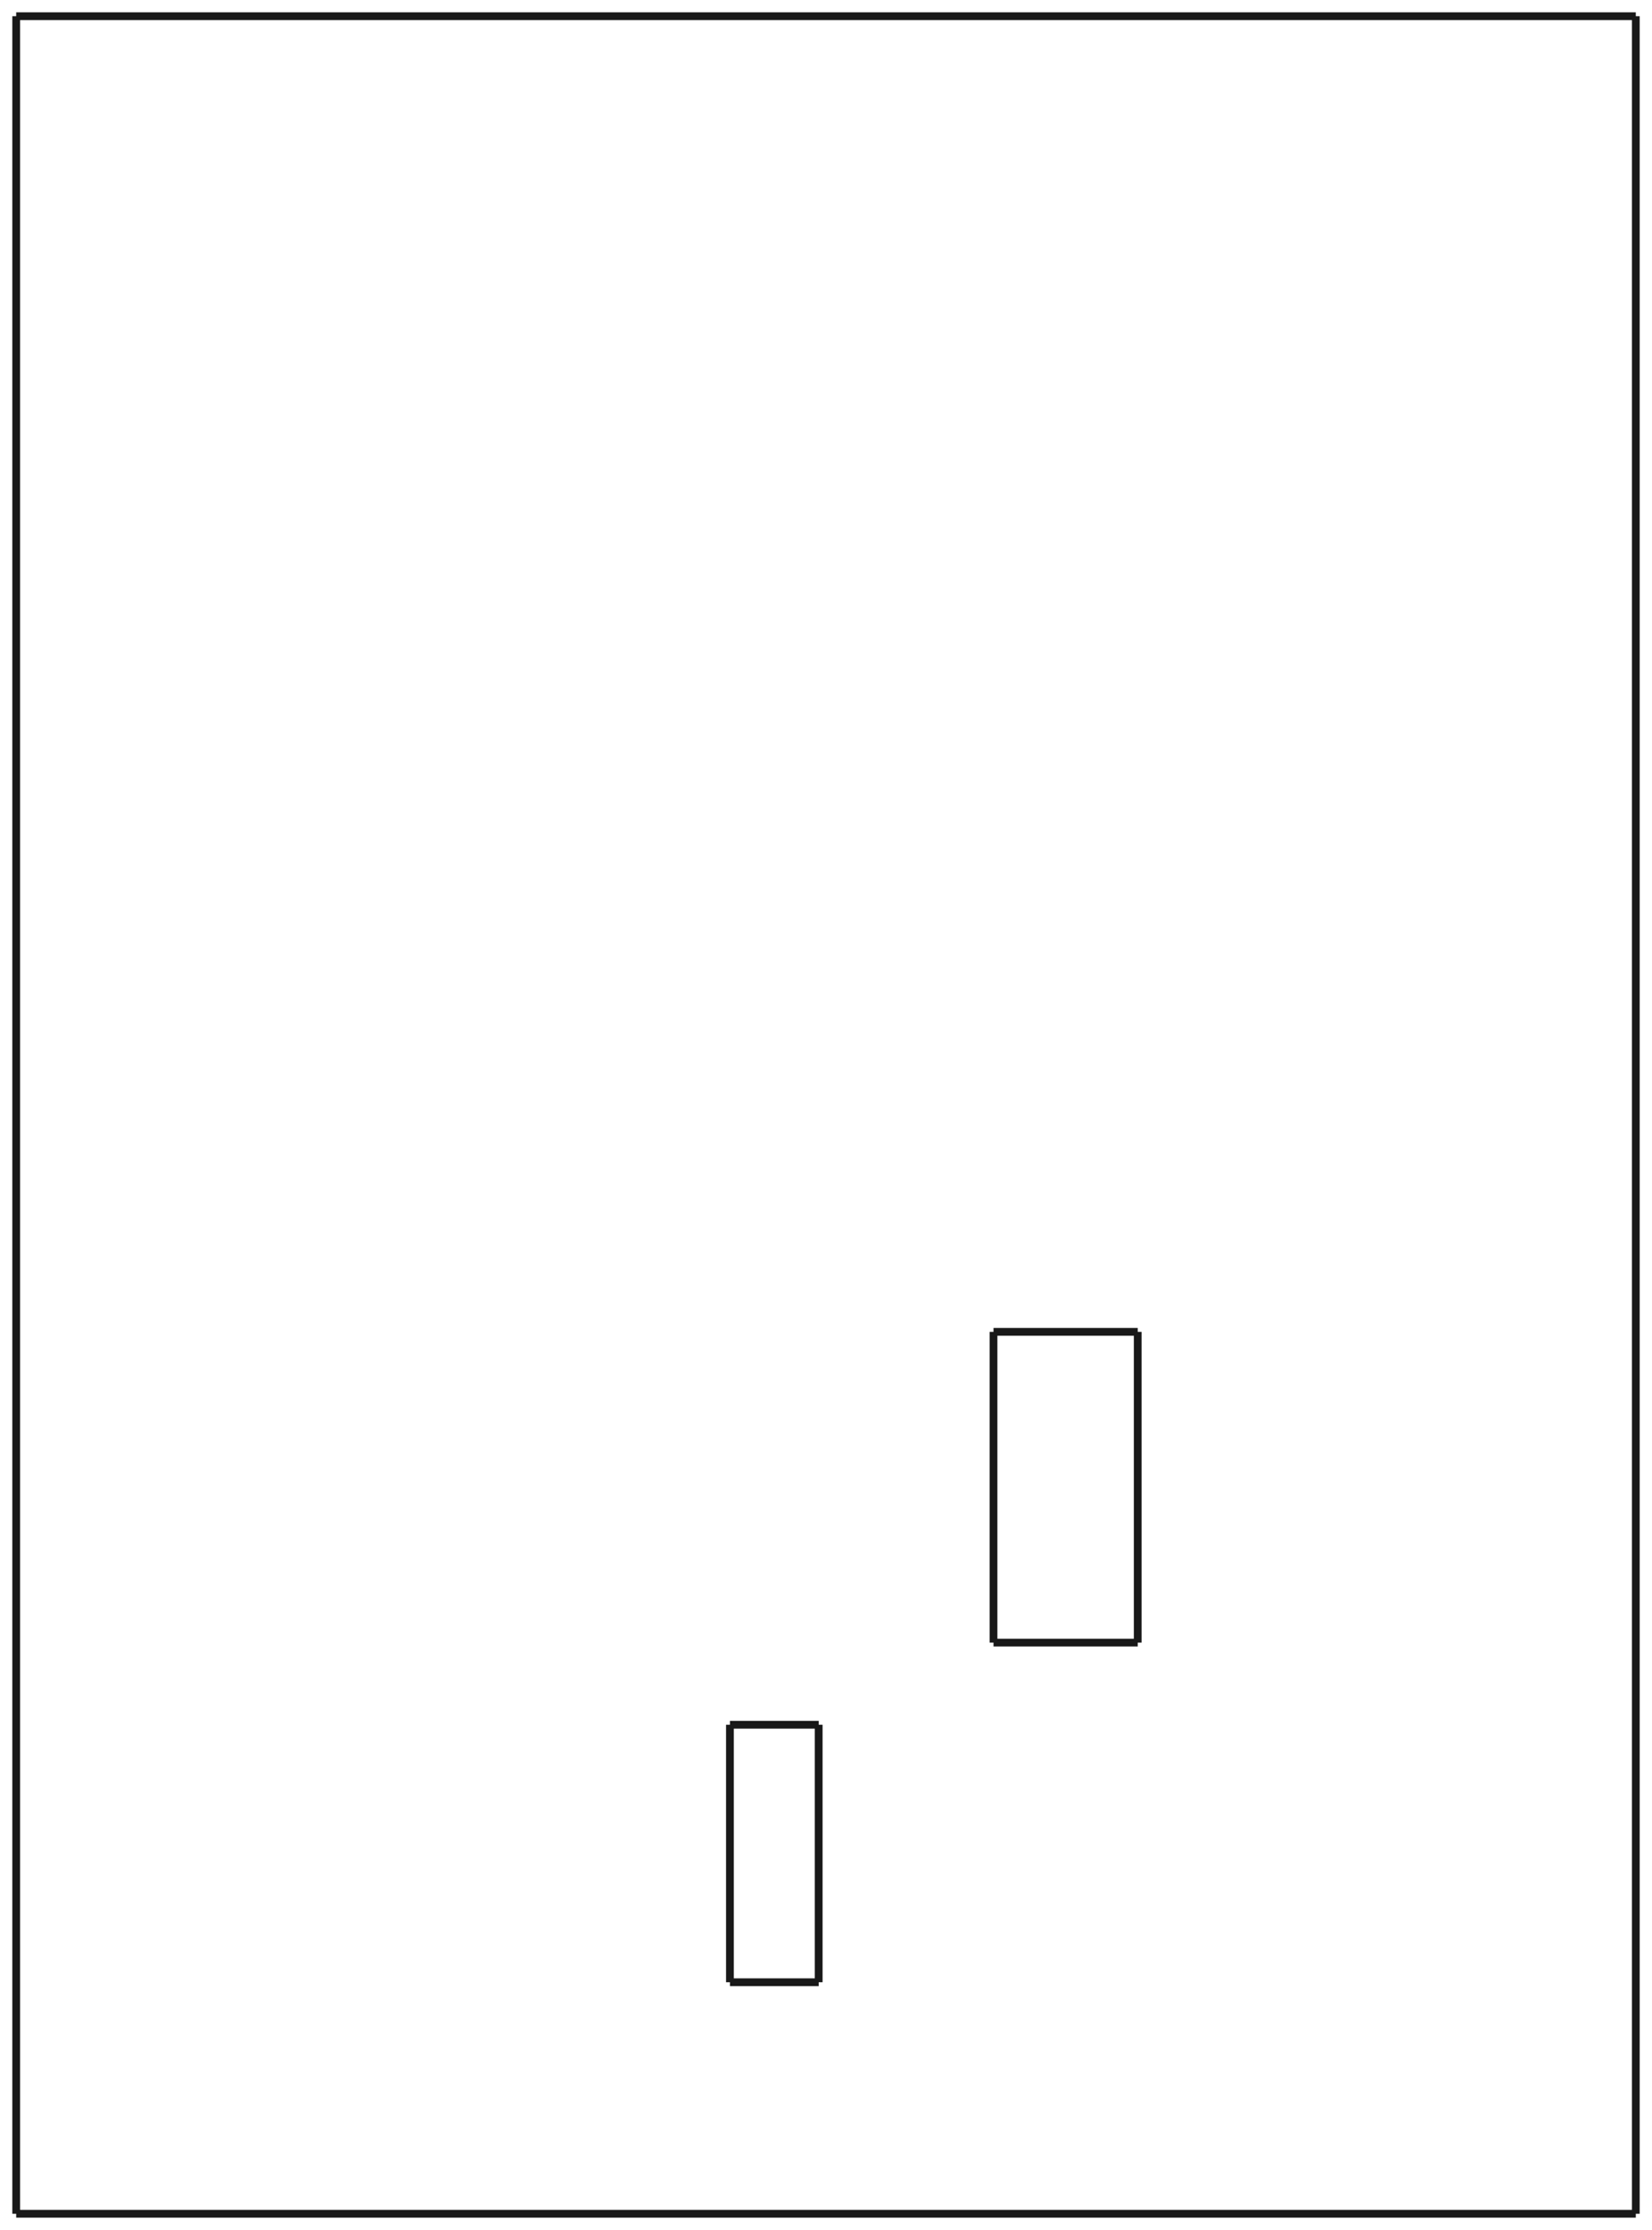<?xml version="1.0"?>
<!DOCTYPE svg PUBLIC "-//W3C//DTD SVG 1.1//EN" "http://www.w3.org/Graphics/SVG/1.1/DTD/svg11.dtd">
<svg width="74.46mm" height="100.46mm" viewBox="0 0 74.46 100.46" xmlns="http://www.w3.org/2000/svg" version="1.1">
<g id="Shape2DView021" transform="translate(63.63,33) scale(1,-1)">
<path id="Shape2DView021_nwe0000"  d="M 10.1 32.27 L 10.1 -66.73 " stroke="#191919" stroke-width="0.35 px" style="stroke-width:0.35;stroke-miterlimit:4;stroke-dasharray:none;fill:none;fill-rule: evenodd "/>
<path id="Shape2DView021_nwe0001"  d="M 10.1 -66.73 L -62.9 -66.73 " stroke="#191919" stroke-width="0.35 px" style="stroke-width:0.35;stroke-miterlimit:4;stroke-dasharray:none;fill:none;fill-rule: evenodd "/>
<path id="Shape2DView021_nwe0002"  d="M -62.9 -66.73 L -62.9 32.27 " stroke="#191919" stroke-width="0.35 px" style="stroke-width:0.35;stroke-miterlimit:4;stroke-dasharray:none;fill:none;fill-rule: evenodd "/>
<path id="Shape2DView021_nwe0003"  d="M 10.1 32.27 L -62.9 32.27 " stroke="#191919" stroke-width="0.35 px" style="stroke-width:0.35;stroke-miterlimit:4;stroke-dasharray:none;fill:none;fill-rule: evenodd "/>
<path id="Shape2DView021_nwe0004"  d="M -18.85 -27 L -12.35 -27 " stroke="#191919" stroke-width="0.35 px" style="stroke-width:0.35;stroke-miterlimit:4;stroke-dasharray:none;fill:none;fill-rule: evenodd "/>
<path id="Shape2DView021_nwe0005"  d="M -18.85 -41 L -18.85 -27 " stroke="#191919" stroke-width="0.35 px" style="stroke-width:0.35;stroke-miterlimit:4;stroke-dasharray:none;fill:none;fill-rule: evenodd "/>
<path id="Shape2DView021_nwe0006"  d="M -12.35 -41 L -18.85 -41 " stroke="#191919" stroke-width="0.35 px" style="stroke-width:0.35;stroke-miterlimit:4;stroke-dasharray:none;fill:none;fill-rule: evenodd "/>
<path id="Shape2DView021_nwe0007"  d="M -12.35 -27 L -12.35 -41 " stroke="#191919" stroke-width="0.35 px" style="stroke-width:0.35;stroke-miterlimit:4;stroke-dasharray:none;fill:none;fill-rule: evenodd "/>
<path id="Shape2DView021_nwe0008"  d="M -30.73 -44.7 L -26.73 -44.7 " stroke="#191919" stroke-width="0.35 px" style="stroke-width:0.35;stroke-miterlimit:4;stroke-dasharray:none;fill:none;fill-rule: evenodd "/>
<path id="Shape2DView021_nwe0009"  d="M -30.73 -56.3 L -30.73 -44.7 " stroke="#191919" stroke-width="0.35 px" style="stroke-width:0.35;stroke-miterlimit:4;stroke-dasharray:none;fill:none;fill-rule: evenodd "/>
<path id="Shape2DView021_nwe0010"  d="M -26.73 -56.3 L -30.73 -56.3 " stroke="#191919" stroke-width="0.35 px" style="stroke-width:0.35;stroke-miterlimit:4;stroke-dasharray:none;fill:none;fill-rule: evenodd "/>
<path id="Shape2DView021_nwe0011"  d="M -26.73 -44.7 L -26.73 -56.3 " stroke="#191919" stroke-width="0.35 px" style="stroke-width:0.35;stroke-miterlimit:4;stroke-dasharray:none;fill:none;fill-rule: evenodd "/>
<title>b'FrontWall001'</title>
</g>
</svg>